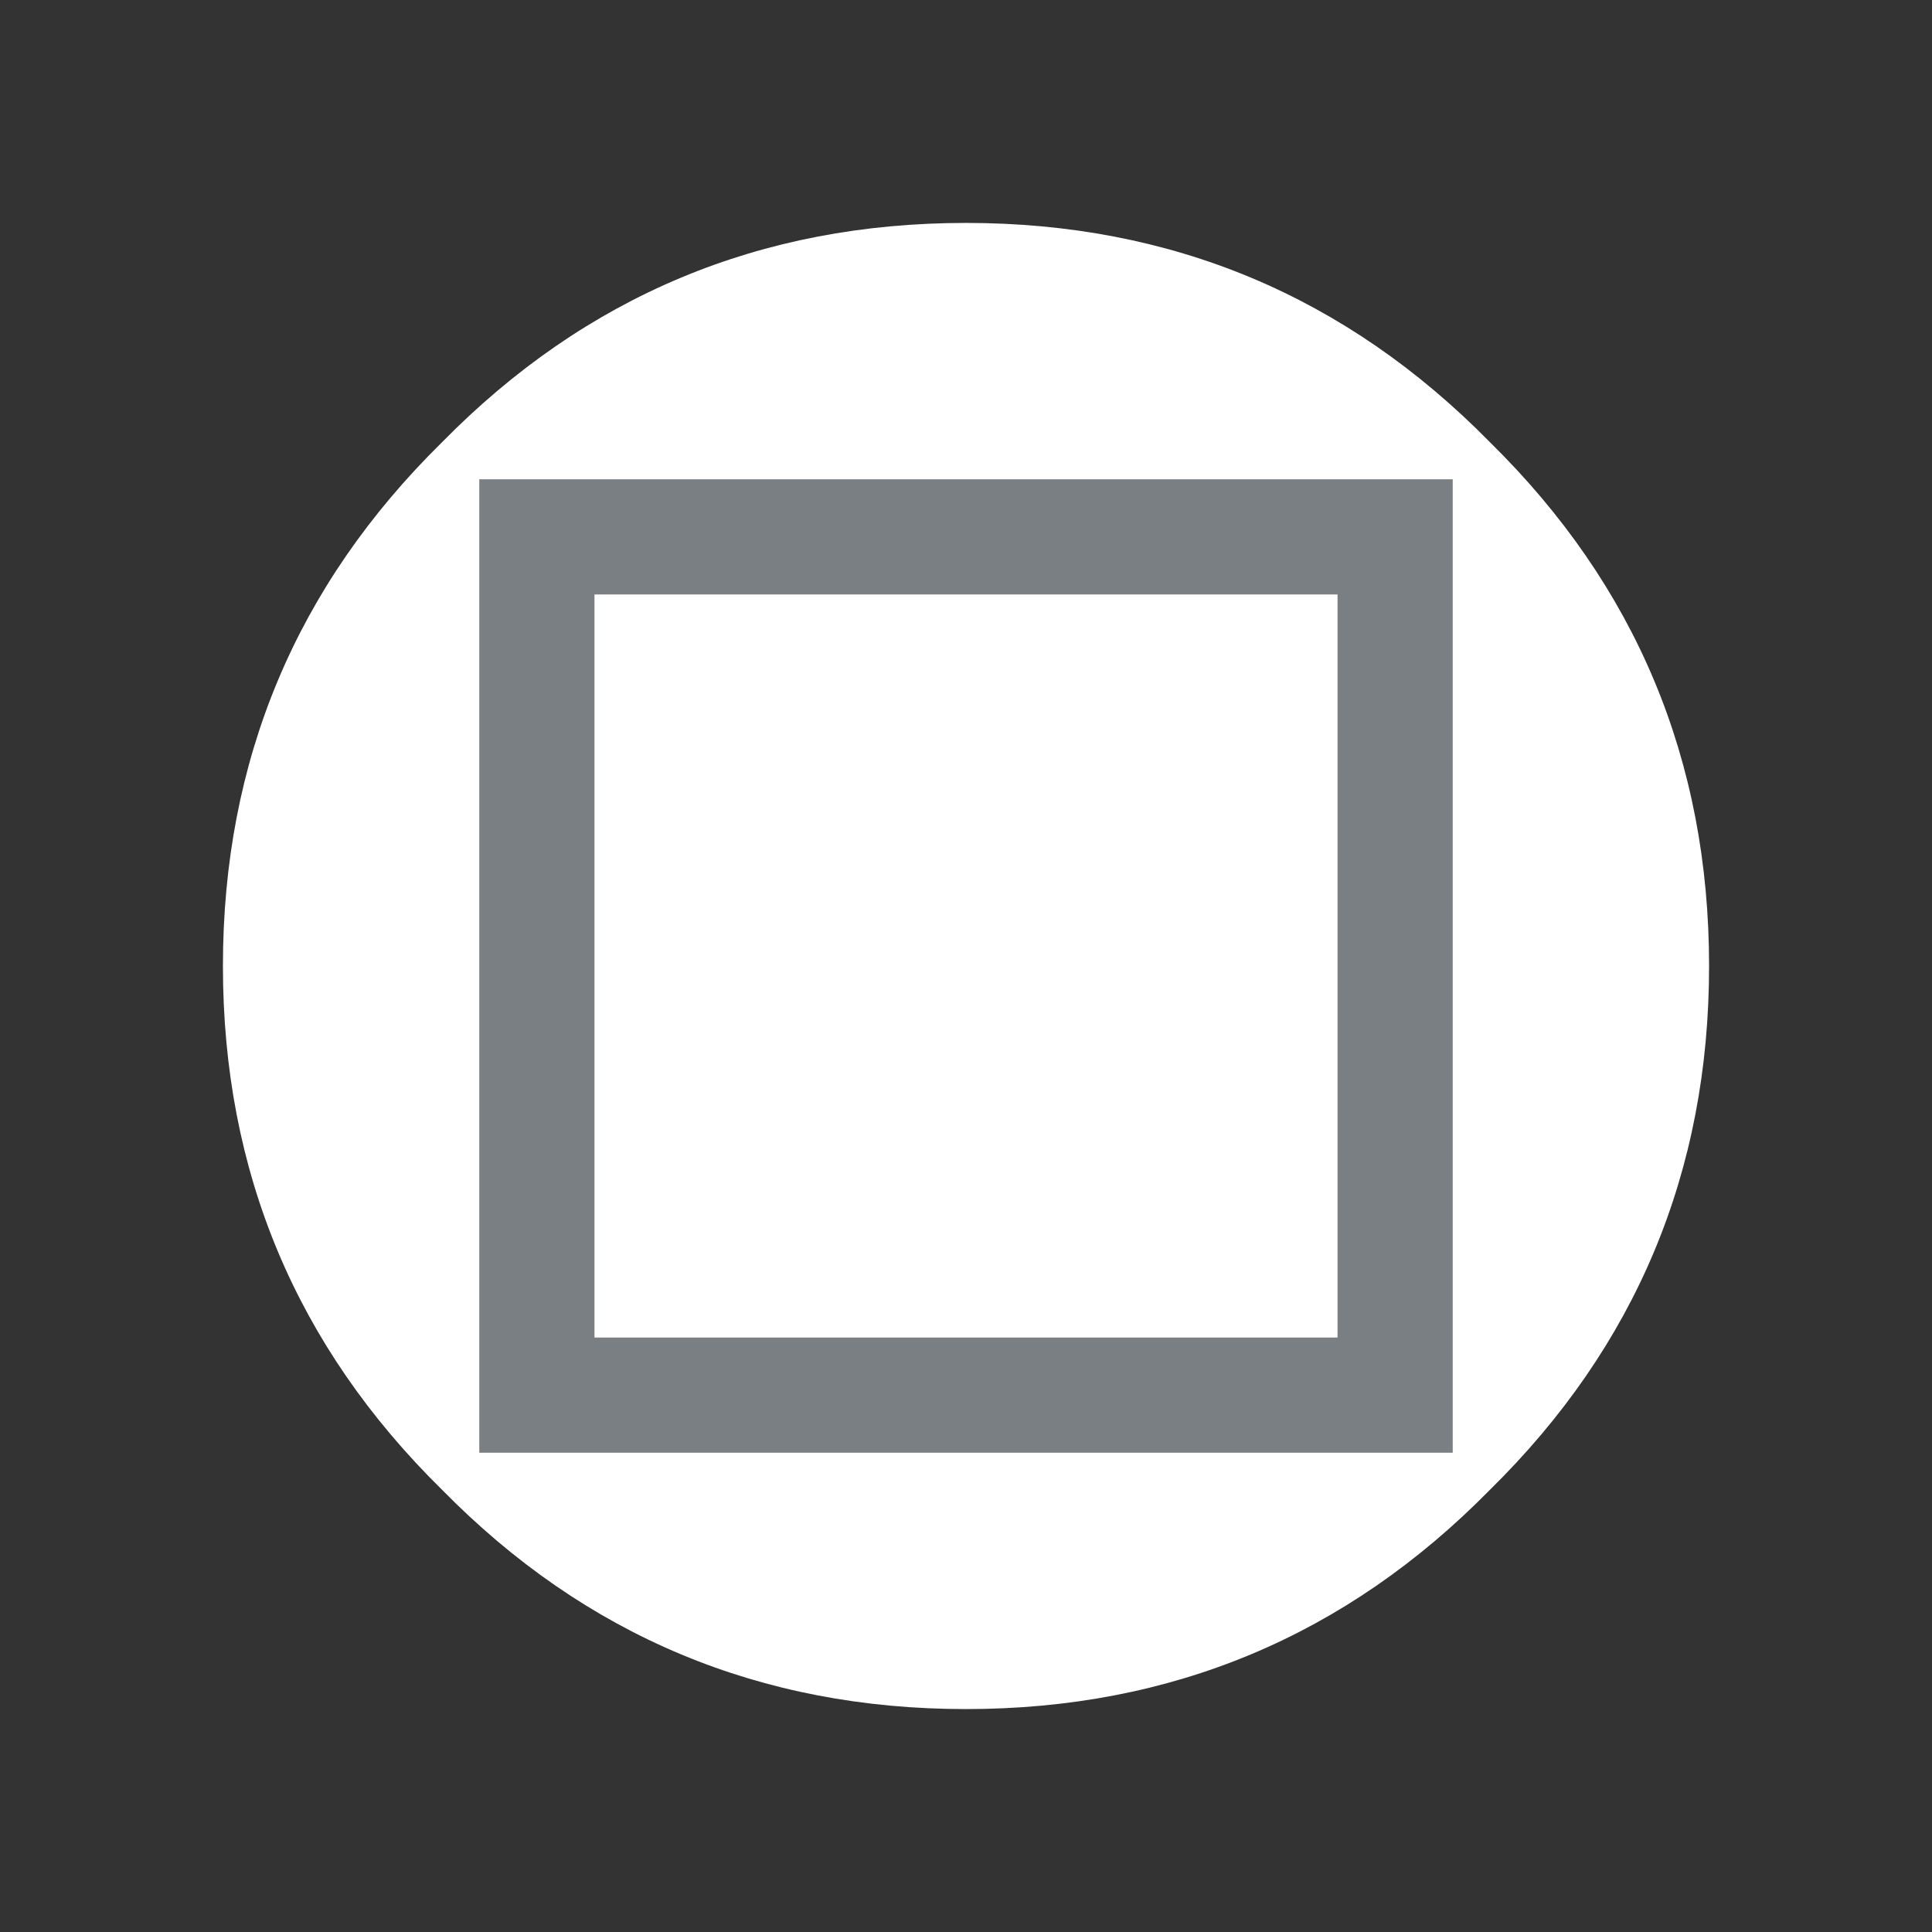 <?xml version="1.0" encoding="UTF-8" standalone="no"?>
<svg xmlns:ffdec="https://www.free-decompiler.com/flash" xmlns:xlink="http://www.w3.org/1999/xlink" ffdec:objectType="shape" height="26.0px" width="26.0px" xmlns="http://www.w3.org/2000/svg">
  <rect width="100%" height="100%" fill="#333333" stroke="none"/>
  <g transform="matrix(1.0, 0.0, 0.0, 1.0, 0.0, 0.0)">
    <path d="M23.0 13.0 Q23.0 8.85 20.05 5.95 17.15 3.0 13.0 3.0 8.85 3.0 5.95 5.95 3.0 8.85 3.0 13.0 3.0 17.15 5.95 20.05 8.85 23.0 13.0 23.0 17.15 23.0 20.05 20.05 23.0 17.15 23.0 13.0 L23.0 13.0" fill="#ffffff" fill-rule="evenodd" stroke="none"/>
    <path d="M6.45 6.45 L6.45 19.55 8.0 19.55 19.55 19.55 19.55 18.0 19.55 6.45 18.45 6.45 18.0 6.45 8.0 6.45 7.55 6.45 6.45 6.45 M8.0 8.0 L18.0 8.0 18.0 18.0 8.0 18.0 8.0 8.0" fill="#7a7f83" fill-rule="evenodd" stroke="none"/>
  </g>
</svg>
